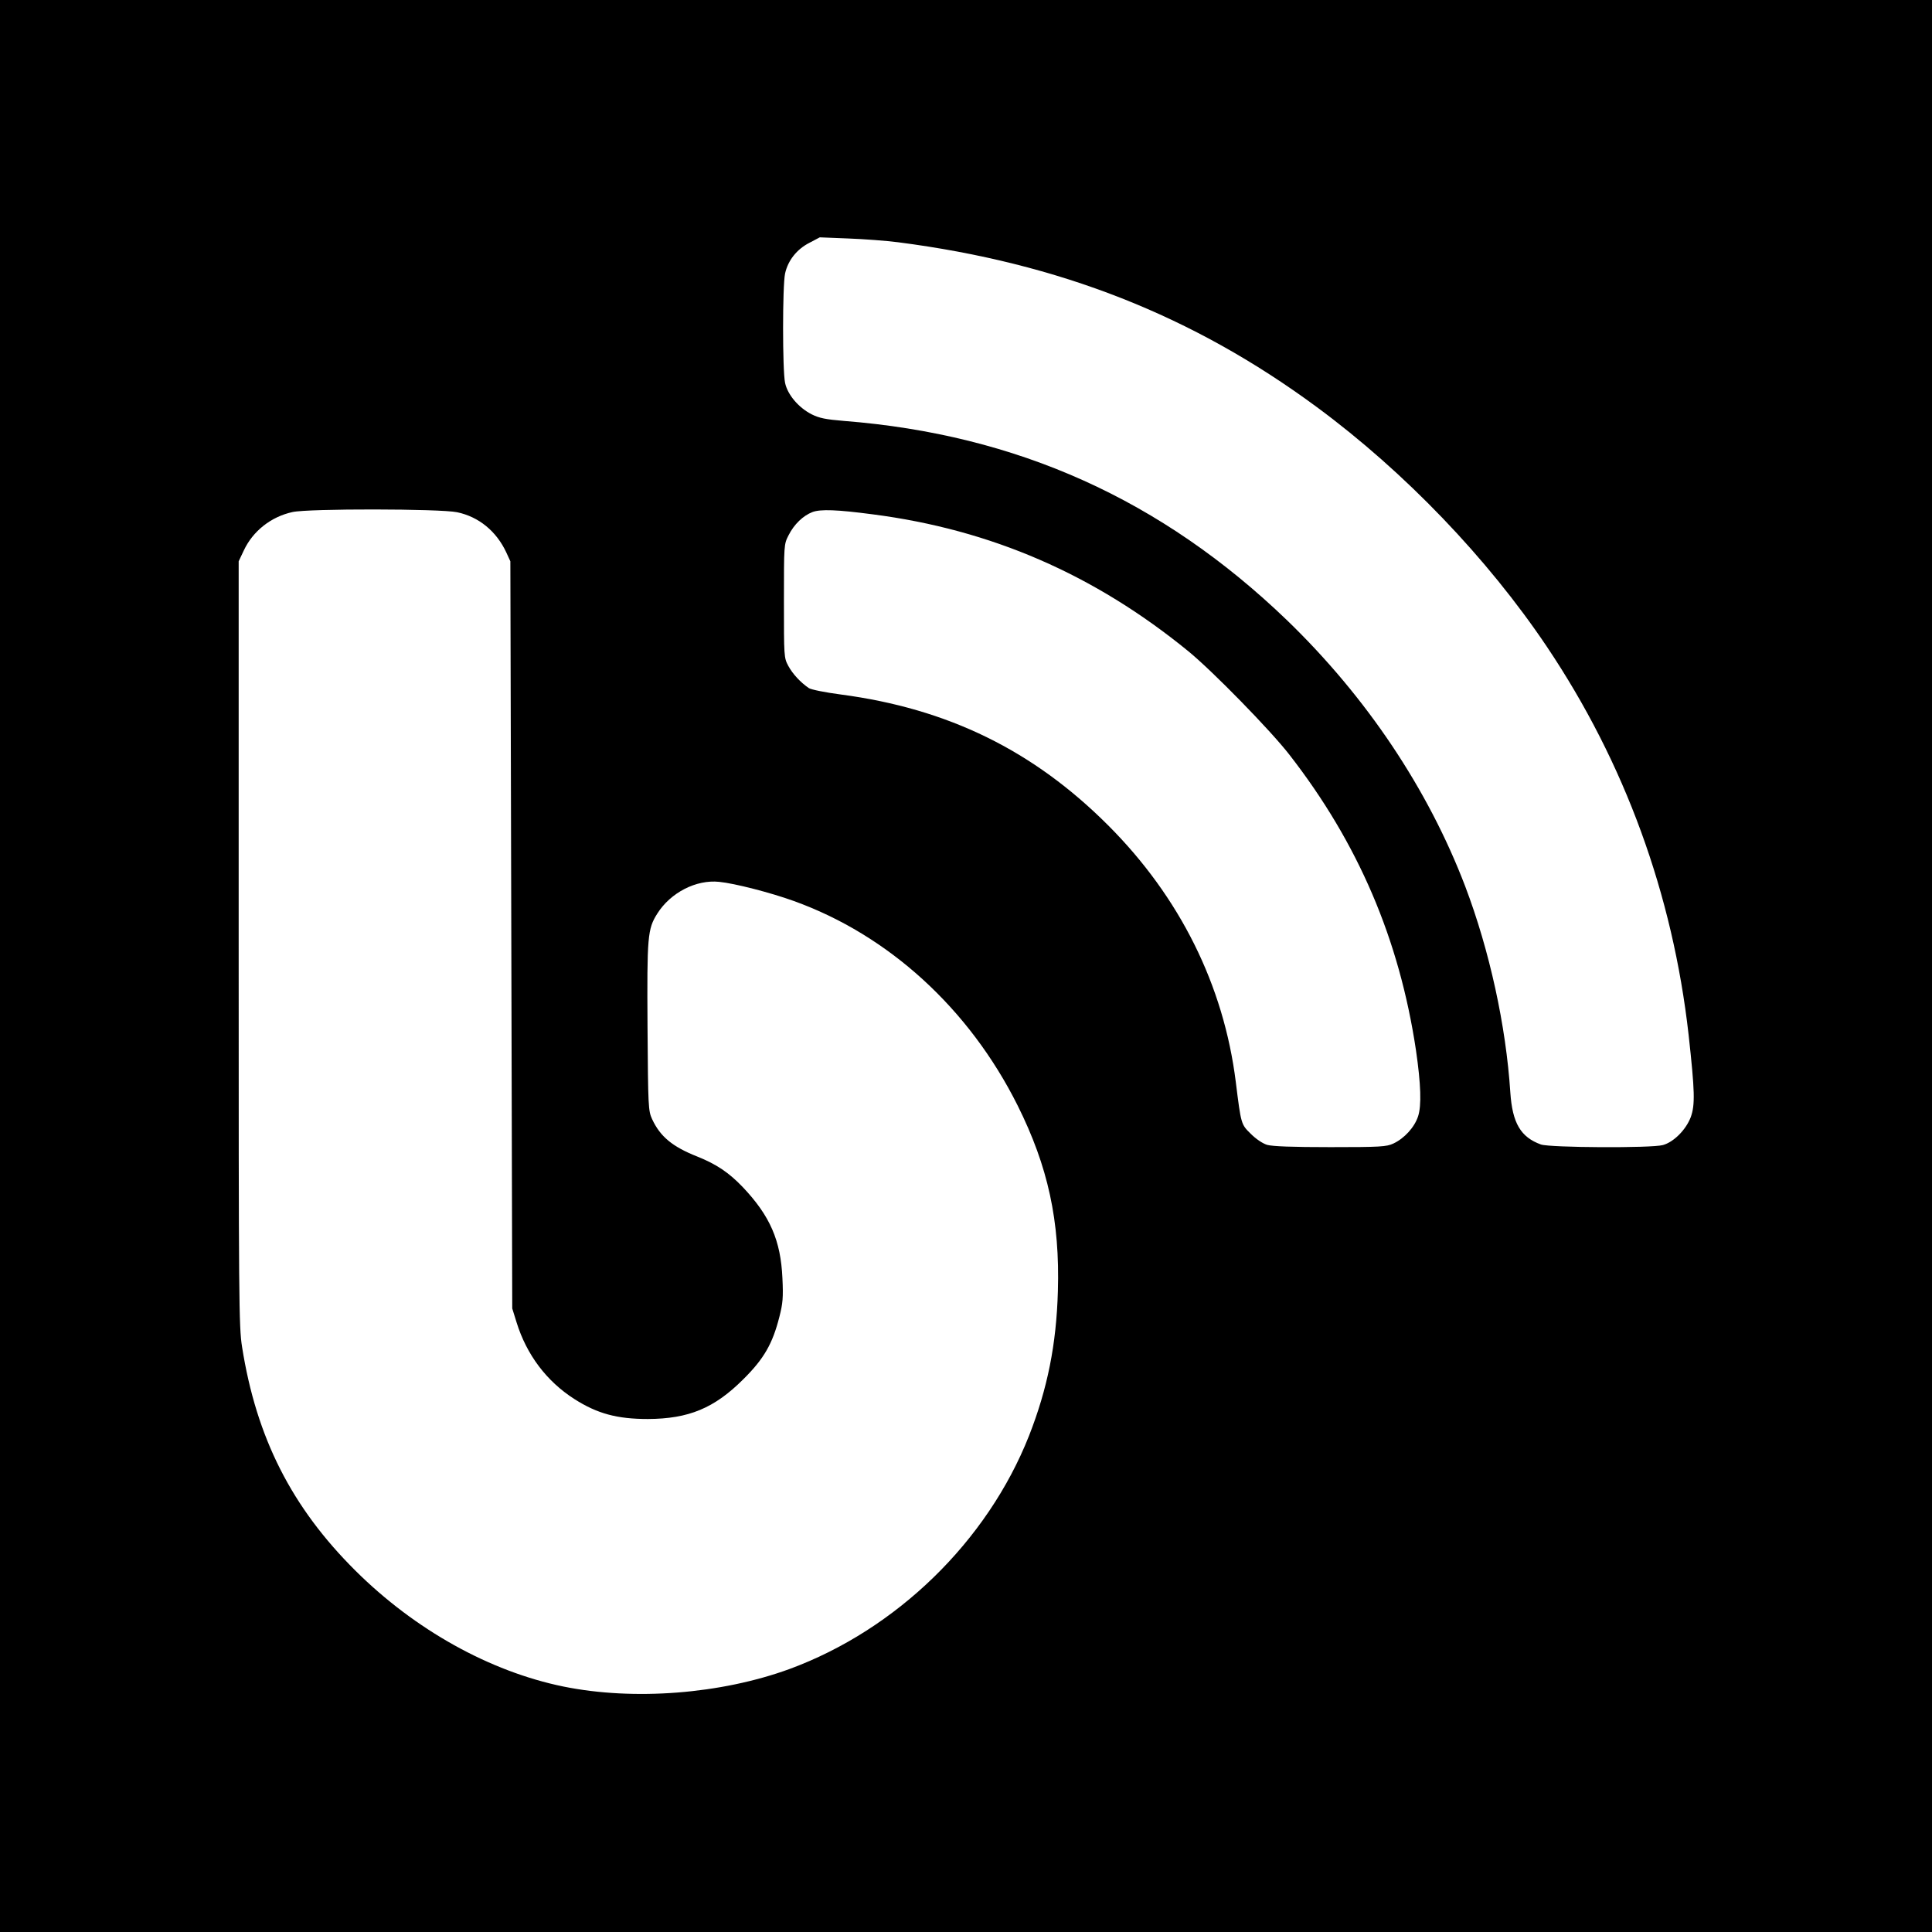 <svg version="1" xmlns="http://www.w3.org/2000/svg" width="1365.333" height="1365.333" viewBox="0 0 1024 1024"><path d="M0 512v512h1024V0H0v512zm476-383.6c85.4 11 156.3 38.9 222 87.4 46.6 34.4 90.4 80.1 121.9 127 41.3 61.5 66.7 131.2 75.1 205.7 3.3 30 3.5 37.1 1.1 43.7-2.6 6.7-9 13.1-14.7 14.7-6 1.7-59.9 1.4-64.7-.3-10.7-3.9-15.1-11.3-16.2-27.6-2.3-35.4-11-75.2-23.9-109.2-19.7-51.6-52.3-100.3-94.4-141-66.4-63.9-143-98.5-234.9-105.7-9.7-.8-13.1-1.5-17.1-3.5-6.9-3.5-12.8-10.4-14.1-16.7-1.4-6.6-1.4-51.3 0-57.9 1.5-6.9 6.2-12.9 12.9-16.3l5.5-2.9 15 .6c8.3.3 20.2 1.2 26.5 2zM242.3 271.5c11.5 2.4 20.8 10.1 26 21.2l2.2 4.8.5 198 .5 198 2.3 7.4c5.3 17.1 15.9 31.2 30.6 40.6 12.2 7.8 22.7 10.6 39 10.6 21.6-.1 35.2-5.7 50.6-21.1 10.9-10.8 15.5-18.8 19.1-33.1 1.8-7 2.1-10.2 1.6-20.4-.9-20-6.5-33-21.1-48.4-7.3-7.6-13.8-12-24-16.1-13.2-5.2-19.7-10.6-24-19.9-2-4.4-2.1-6.3-2.4-48.9-.3-48 0-51.8 5.2-60 7-11.1 20.6-18.1 32.8-16.8 8.2.8 27.2 5.7 39.4 10.1 50.4 18.1 93.1 57.1 118.8 108.5 16.1 32.3 22.4 61.2 21.3 98.4-.8 28.2-5.5 51.6-15.3 76.6-22.1 55.9-70.2 102.7-126.9 123.6-36.4 13.3-82.5 16.9-119.9 9.3-39-8-78.6-30-110.2-61.4-33.8-33.6-52.5-70.4-60.1-118.6-1.7-10.7-1.8-23.4-1.8-213.9V297.5l2.7-5.7c4.8-10.3 14.4-17.9 25.8-20.4 8.4-1.9 78.3-1.8 87.3.1zm220.2 1.1c62.8 8.1 117.6 31.9 167.5 72.7 12.8 10.5 43.4 41.8 53.4 54.7 36.5 46.9 58.3 97.9 67.1 156.7 2.6 17.9 3 29.3 1.1 35-1.9 5.8-7.3 11.7-13.1 14.4-3.6 1.7-7 1.9-33.4 1.9-20.3 0-30.6-.4-33.5-1.2-2.5-.8-5.9-3.1-8.7-5.9-5.1-5-5.1-4.9-7.9-27.4-6.4-51.3-29.7-98.1-67.7-136.1-39.7-39.7-84.9-61.8-141.6-69.3-8.4-1.1-15.8-2.6-17-3.4-4.4-3-8.6-7.5-10.9-11.8-2.3-4.3-2.3-4.9-2.3-34.4 0-29.7 0-30 2.4-34.7 3-6 7.8-10.5 12.7-12.4 4.3-1.6 13-1.3 31.9 1.2z"/></svg>